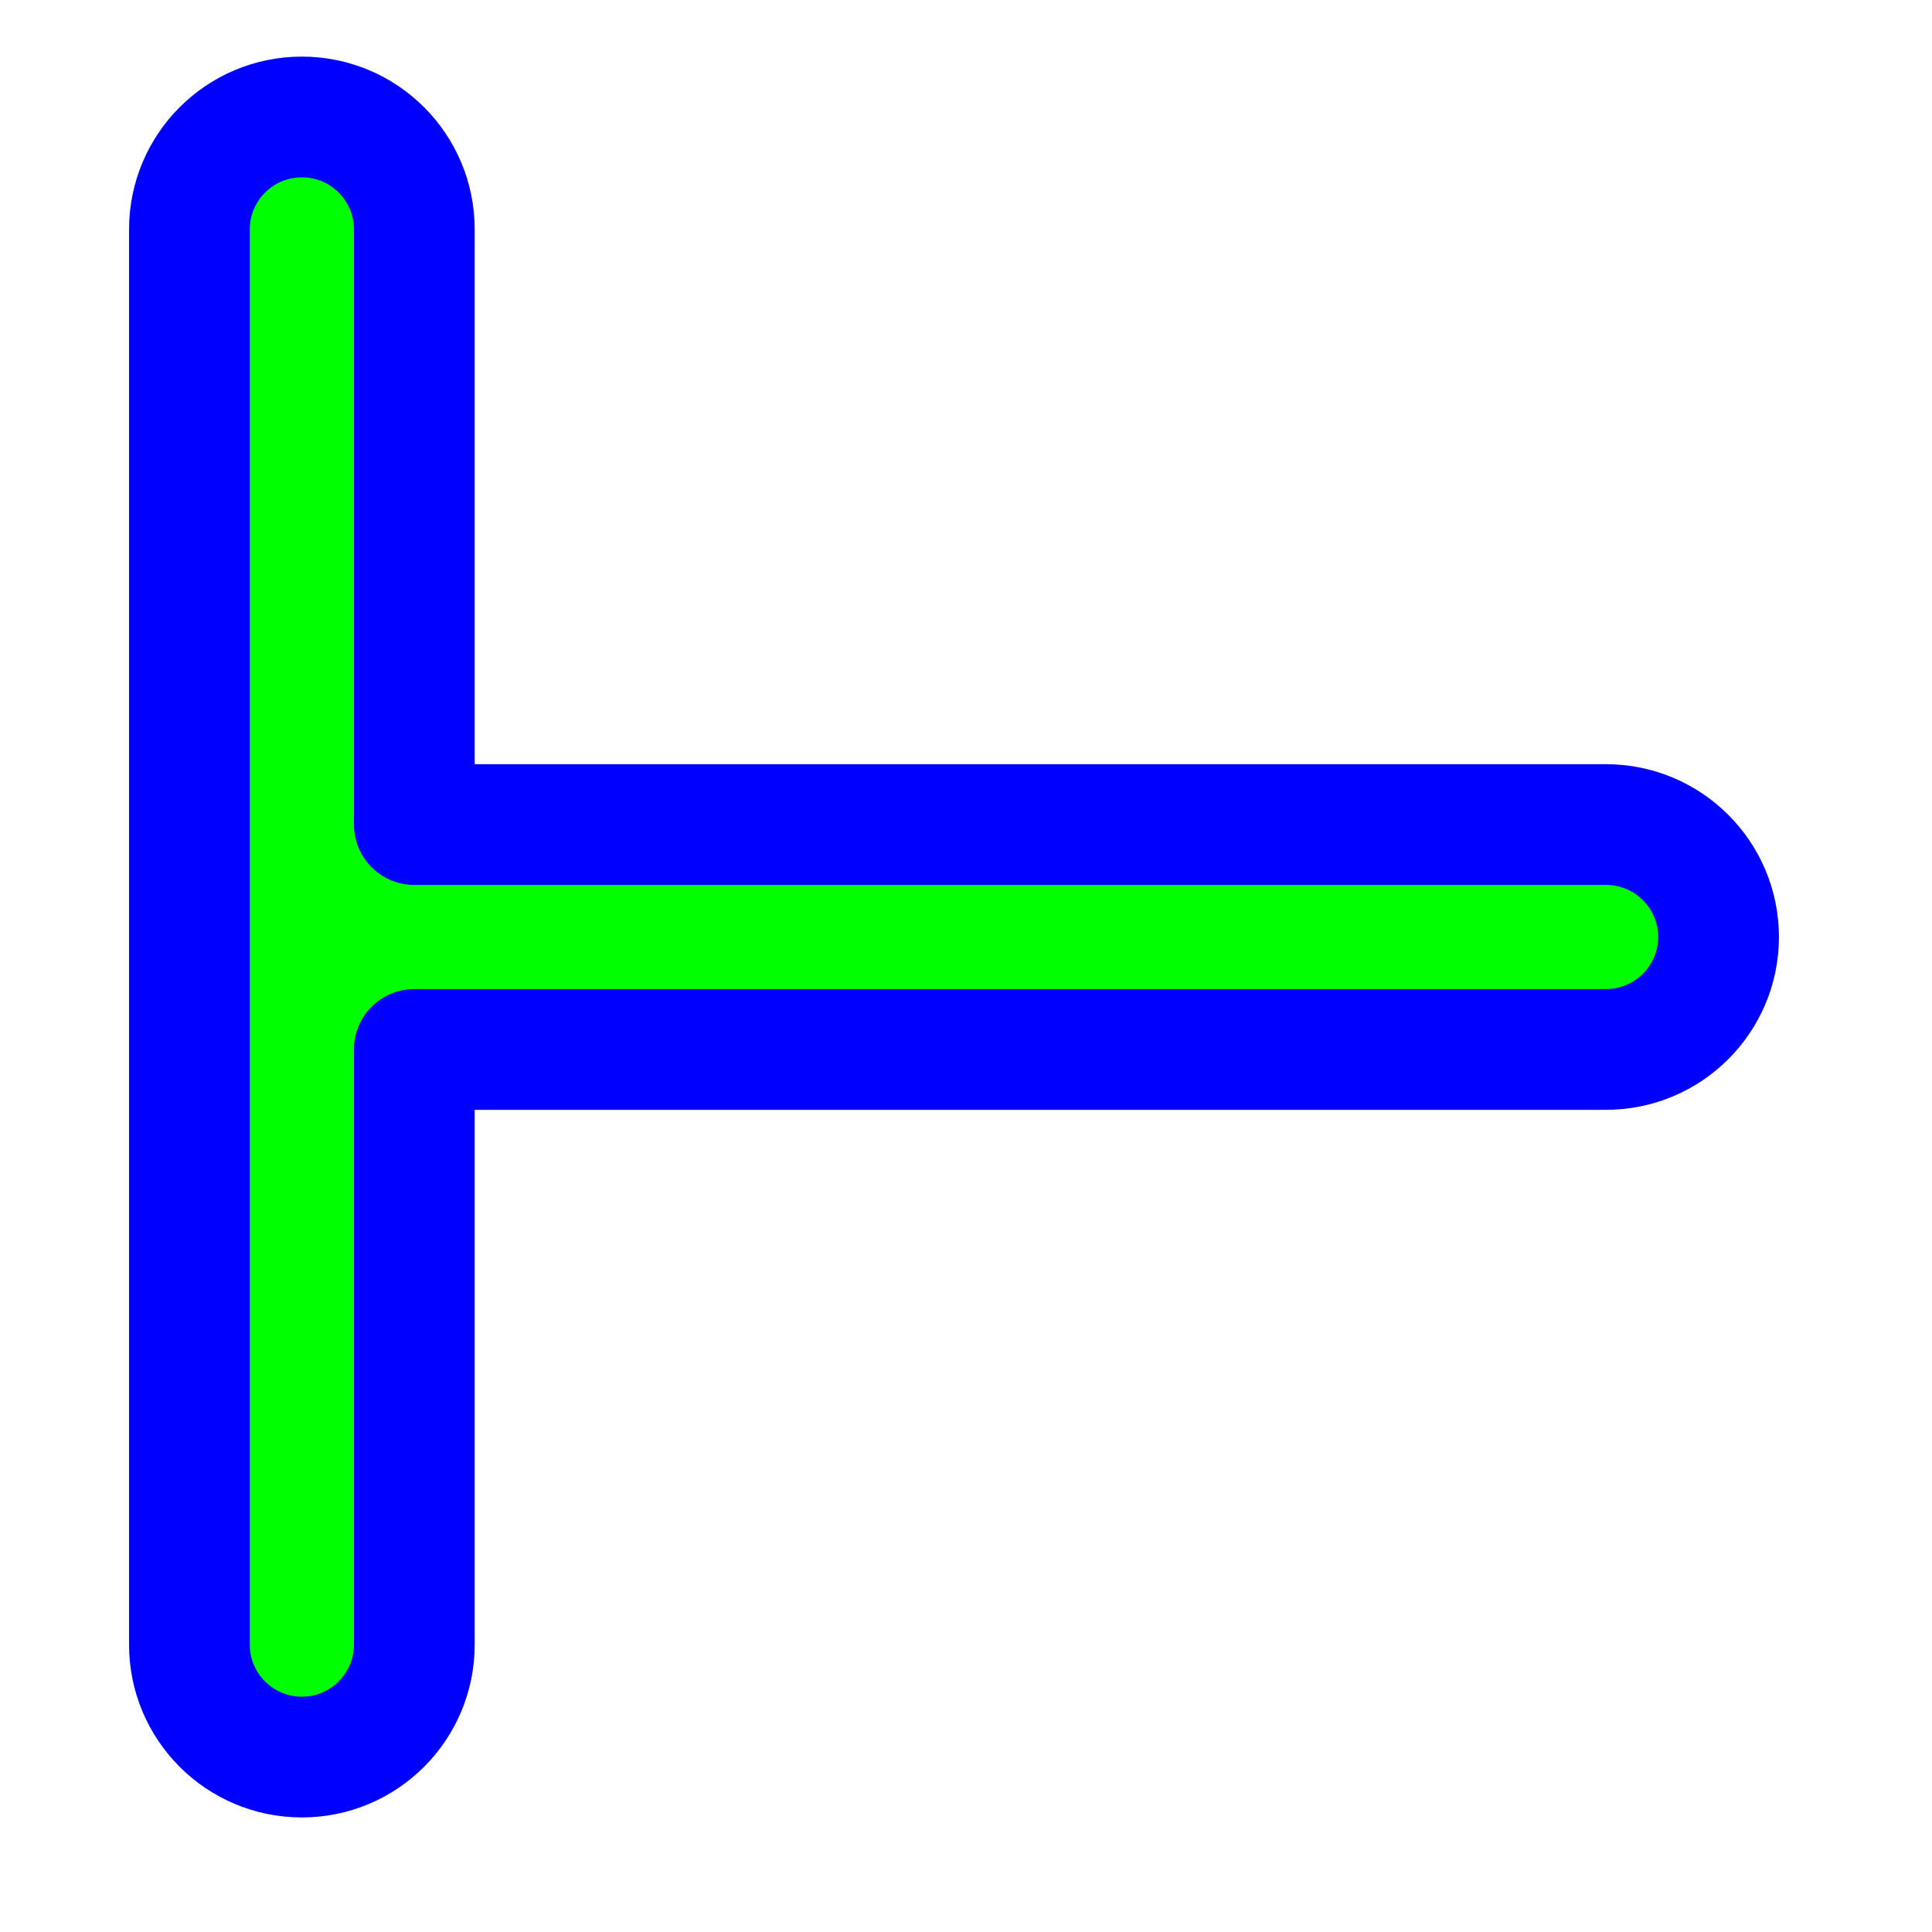 <svg width="256" height="256" viewBox="0 0 256 256" fill="none" xmlns="http://www.w3.org/2000/svg">
<circle id="cursor-hotspot" cx="29" cy="128" r="3" fill="magenta" opacity=".6" display="none"/>
<path d="M40 232.82C31.771 232.82 25.1 226.149 25.1 217.92V30.4C25.1 22.171 31.771 15.5 40 15.5C48.229 15.5 54.9 22.171 54.9 30.4V109.26H212.8C221.029 109.26 227.72 115.931 227.72 124.16C227.72 132.389 221.029 139.06 212.8 139.06H54.9V217.92C54.9 226.149 48.229 232.822 40 232.822Z" fill="#00FF00" stroke="#0000FF" stroke-width="16" stroke-linecap="round" stroke-linejoin="round"/>
</svg>
